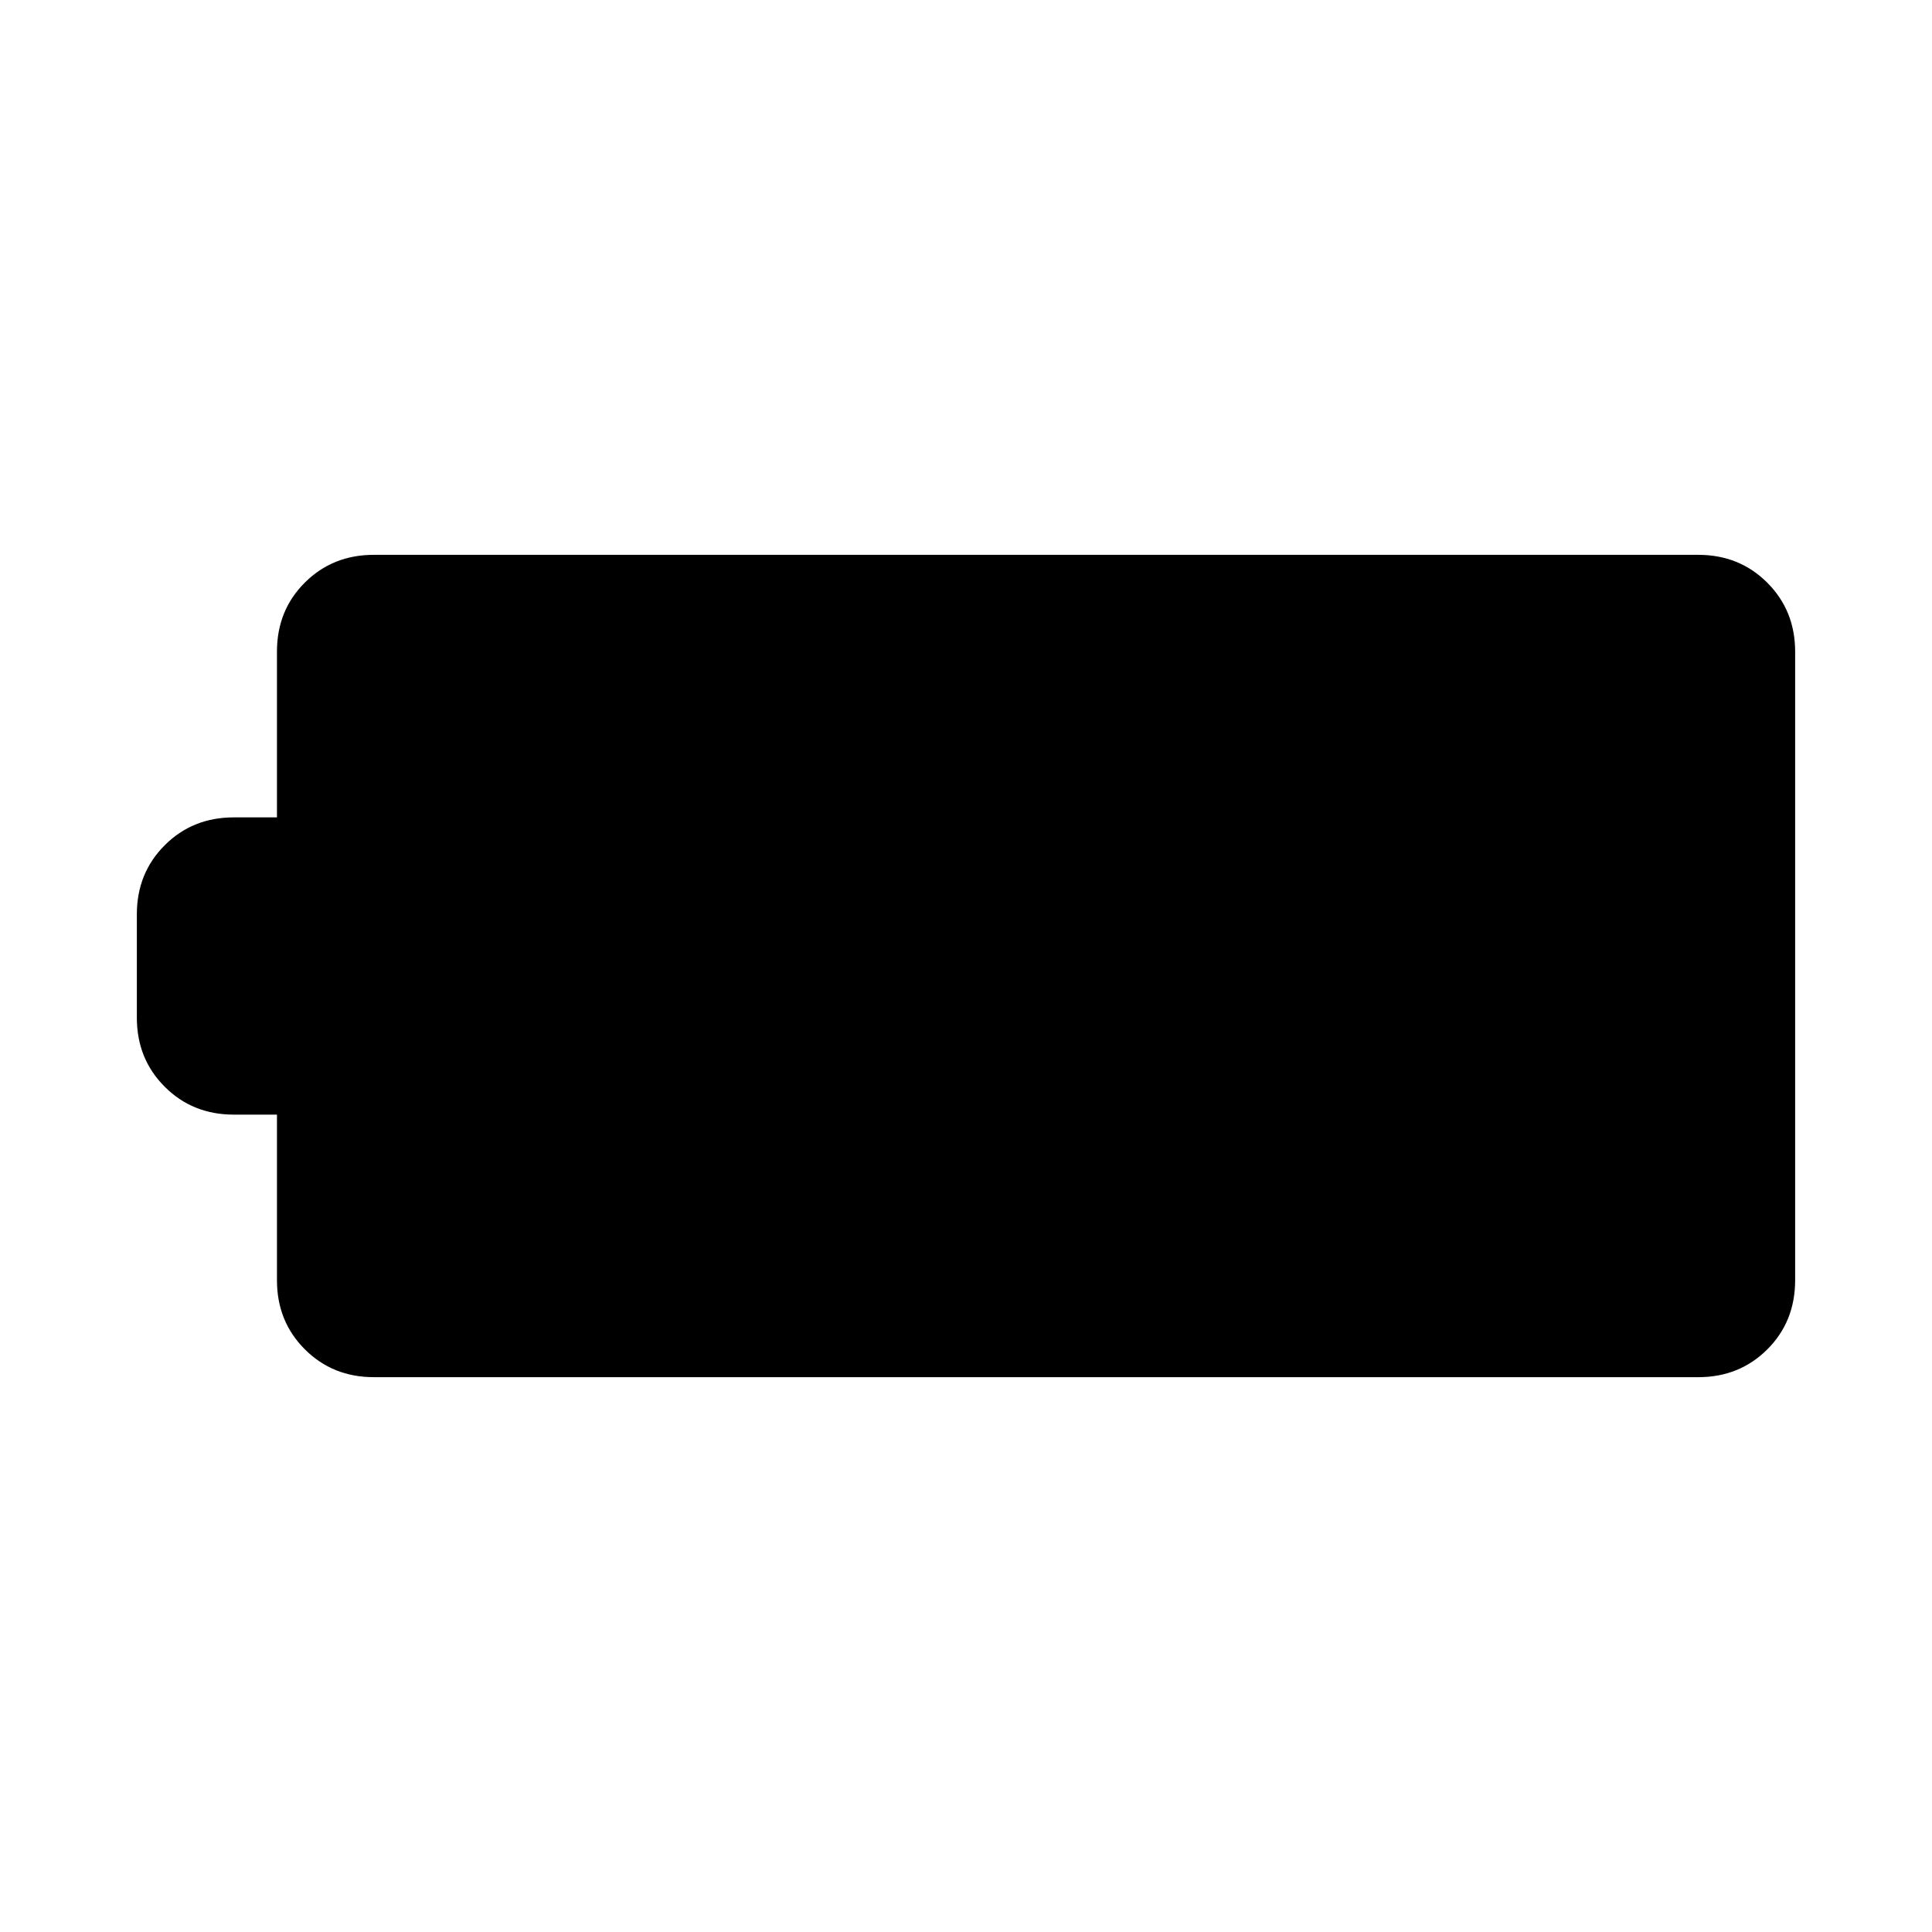 <svg xmlns="http://www.w3.org/2000/svg" height="24" viewBox="0 -960 960 960" width="24"><path d="M185.77-275.69q-20.47 0-34.31-13.85-13.84-13.84-13.84-34.31v-82.3h-21.46q-20.47 0-34.31-13.85Q68-433.84 68-454.31v-51.38q0-20.47 13.85-34.31 13.84-13.85 34.31-13.85h21.46v-82.38q0-20.48 13.84-34.28t34.31-13.8h658.07q20.47 0 34.31 13.85Q892-656.62 892-636.15v312.24q0 20.62-13.85 34.42-13.84 13.8-34.31 13.8H185.77Z"/></svg>
